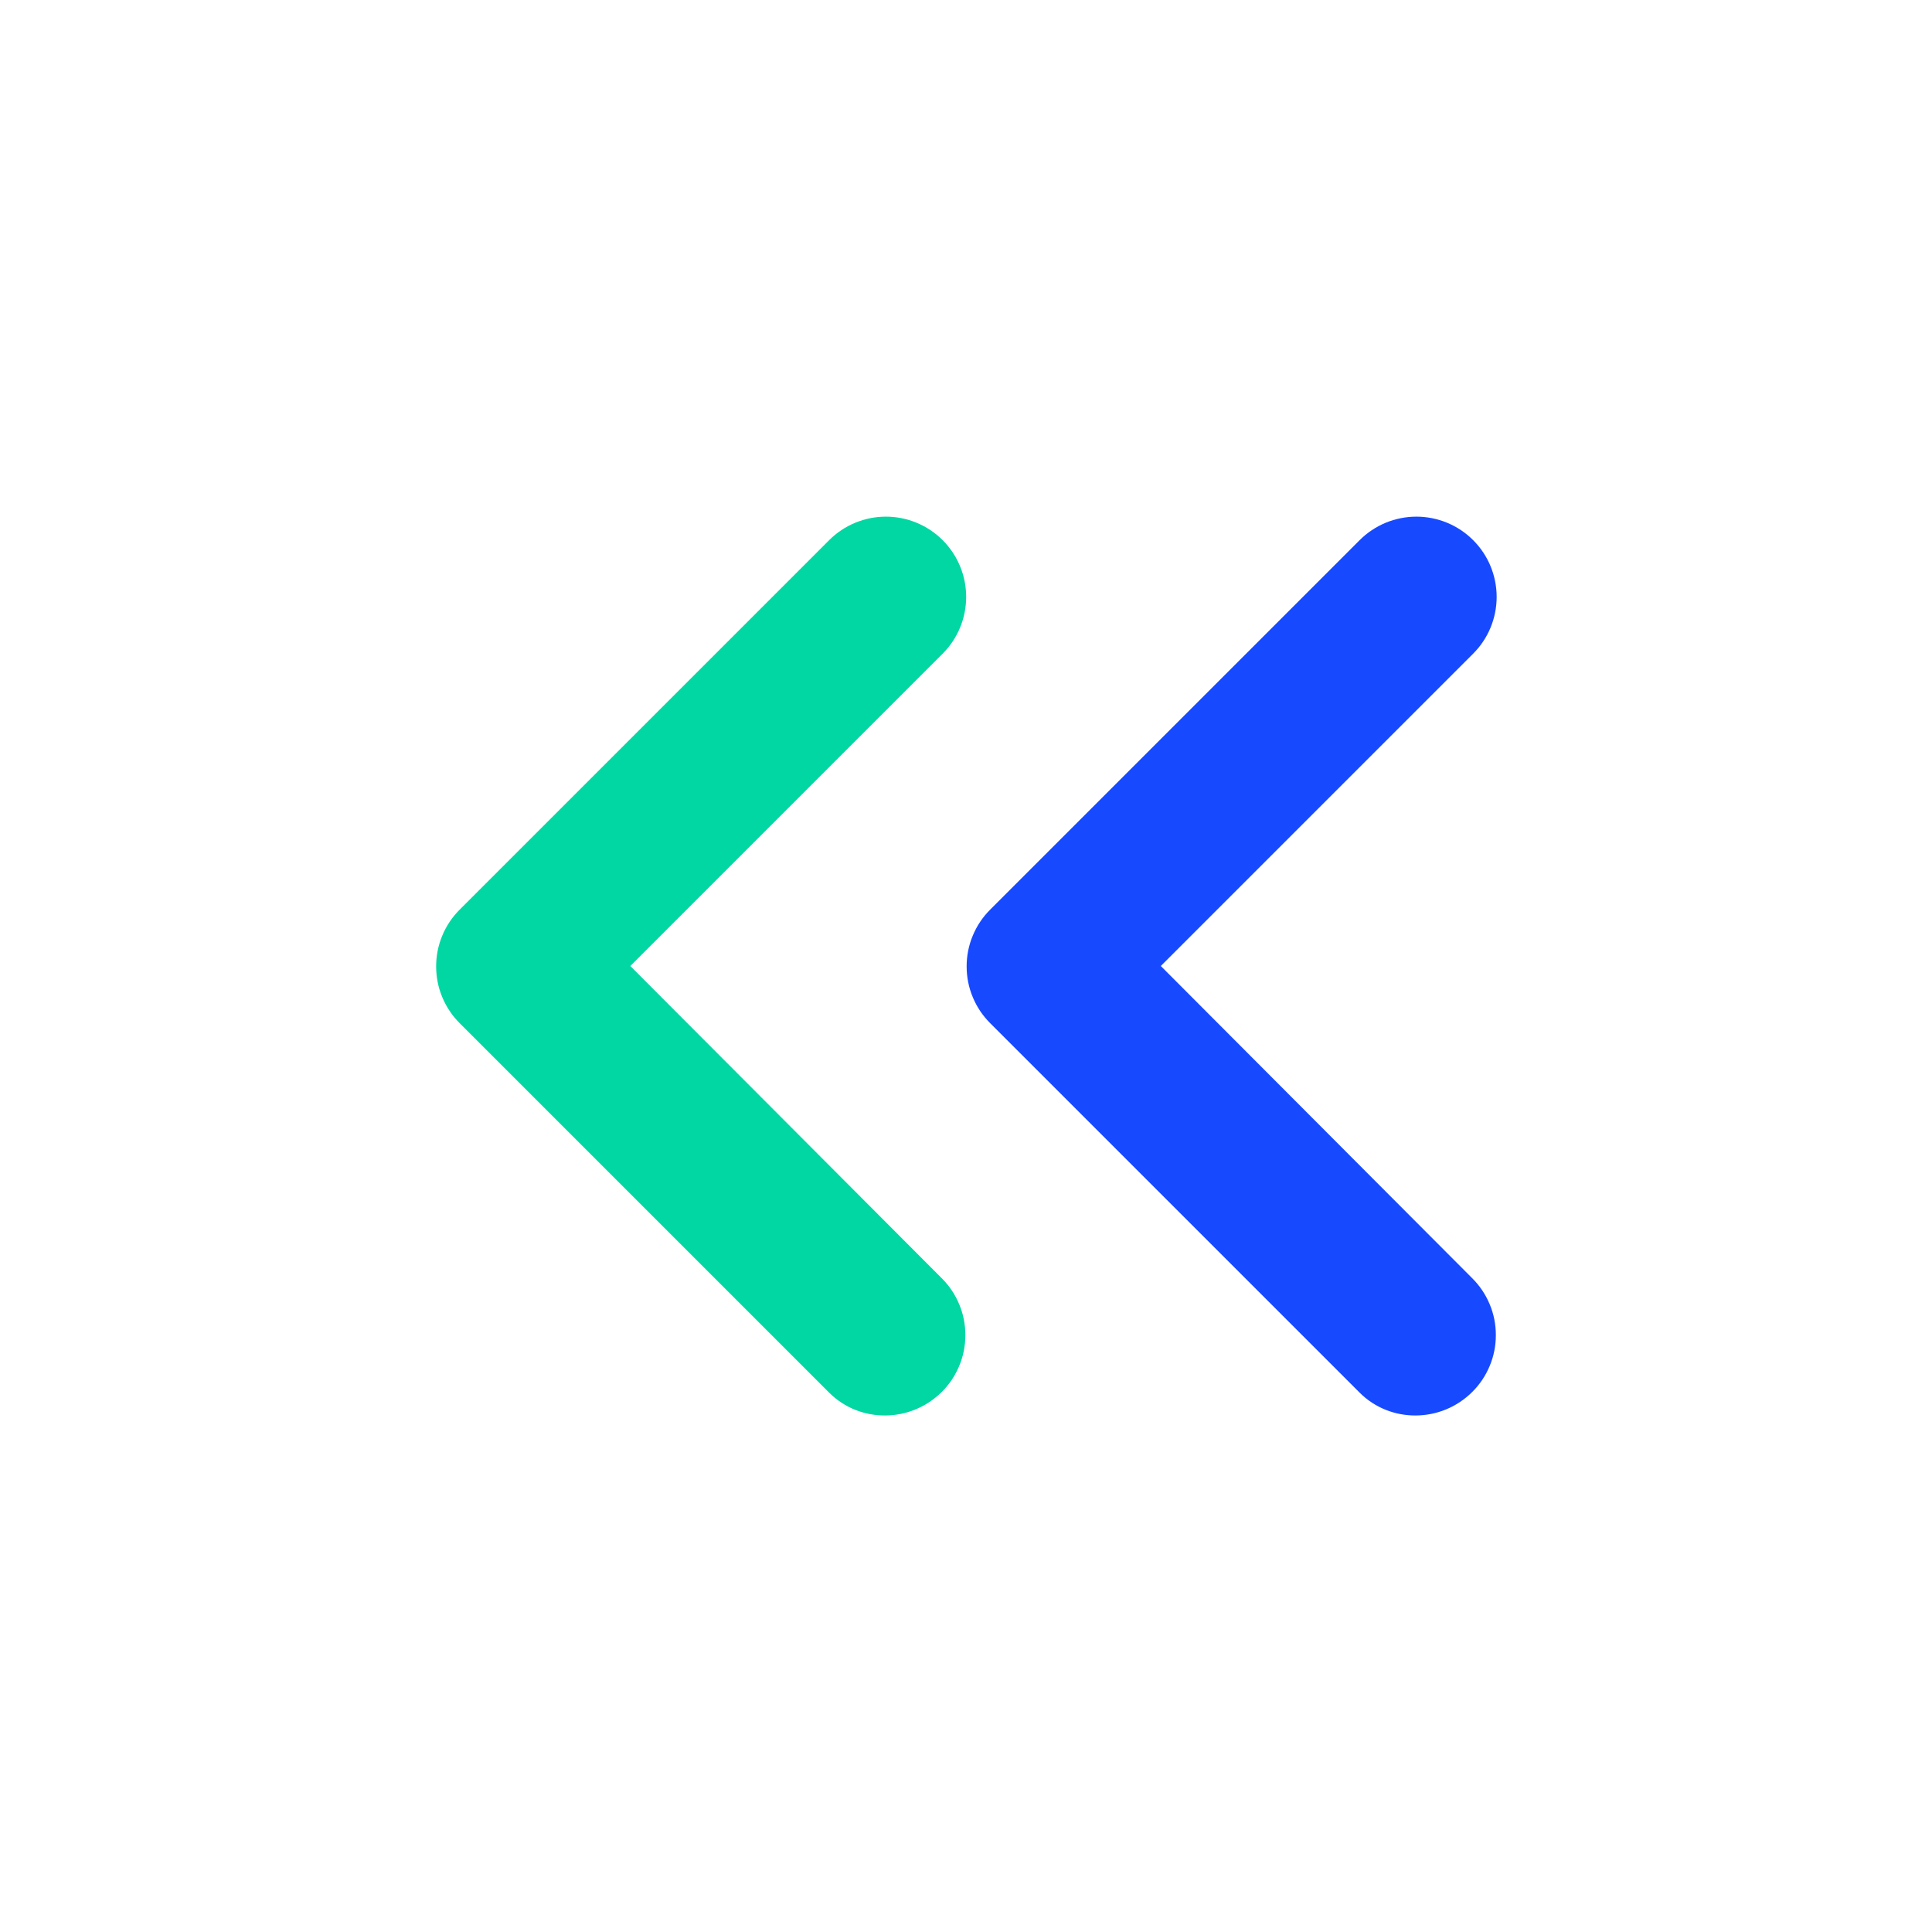 <svg width="24" height="24" viewBox="0 0 24 24" fill="none" xmlns="http://www.w3.org/2000/svg">
<path d="M18.29 17.29C18.383 17.198 18.456 17.088 18.506 16.967C18.557 16.846 18.582 16.716 18.582 16.585C18.582 16.454 18.557 16.324 18.506 16.203C18.456 16.082 18.383 15.973 18.29 15.88L14.42 12L18.3 8.12C18.393 8.027 18.466 7.918 18.516 7.797C18.566 7.676 18.592 7.546 18.592 7.415C18.592 7.284 18.566 7.154 18.516 7.033C18.466 6.912 18.393 6.803 18.3 6.71C18.207 6.617 18.098 6.544 17.977 6.494C17.856 6.444 17.726 6.418 17.595 6.418C17.464 6.418 17.334 6.444 17.213 6.494C17.093 6.544 16.983 6.617 16.89 6.71L12.3 11.3C12.207 11.393 12.134 11.502 12.084 11.623C12.033 11.744 12.008 11.874 12.008 12.005C12.008 12.136 12.033 12.266 12.084 12.387C12.134 12.508 12.207 12.617 12.3 12.71L16.89 17.3C17.27 17.68 17.9 17.68 18.29 17.29Z" fill="#174AFF"/>
<path d="M11.7 17.29C11.793 17.198 11.866 17.088 11.916 16.967C11.967 16.846 11.992 16.716 11.992 16.585C11.992 16.454 11.967 16.324 11.916 16.203C11.866 16.082 11.793 15.973 11.7 15.88L7.83 12L11.71 8.12C11.897 7.933 12.002 7.679 12.002 7.415C12.002 7.151 11.897 6.897 11.71 6.71C11.523 6.523 11.269 6.418 11.005 6.418C10.741 6.418 10.487 6.523 10.3 6.71L5.71 11.3C5.617 11.393 5.544 11.502 5.494 11.623C5.443 11.744 5.418 11.874 5.418 12.005C5.418 12.136 5.443 12.266 5.494 12.387C5.544 12.508 5.617 12.617 5.71 12.71L10.3 17.3C10.68 17.68 11.31 17.68 11.7 17.29Z" fill="#00D7A3"/>
</svg>
